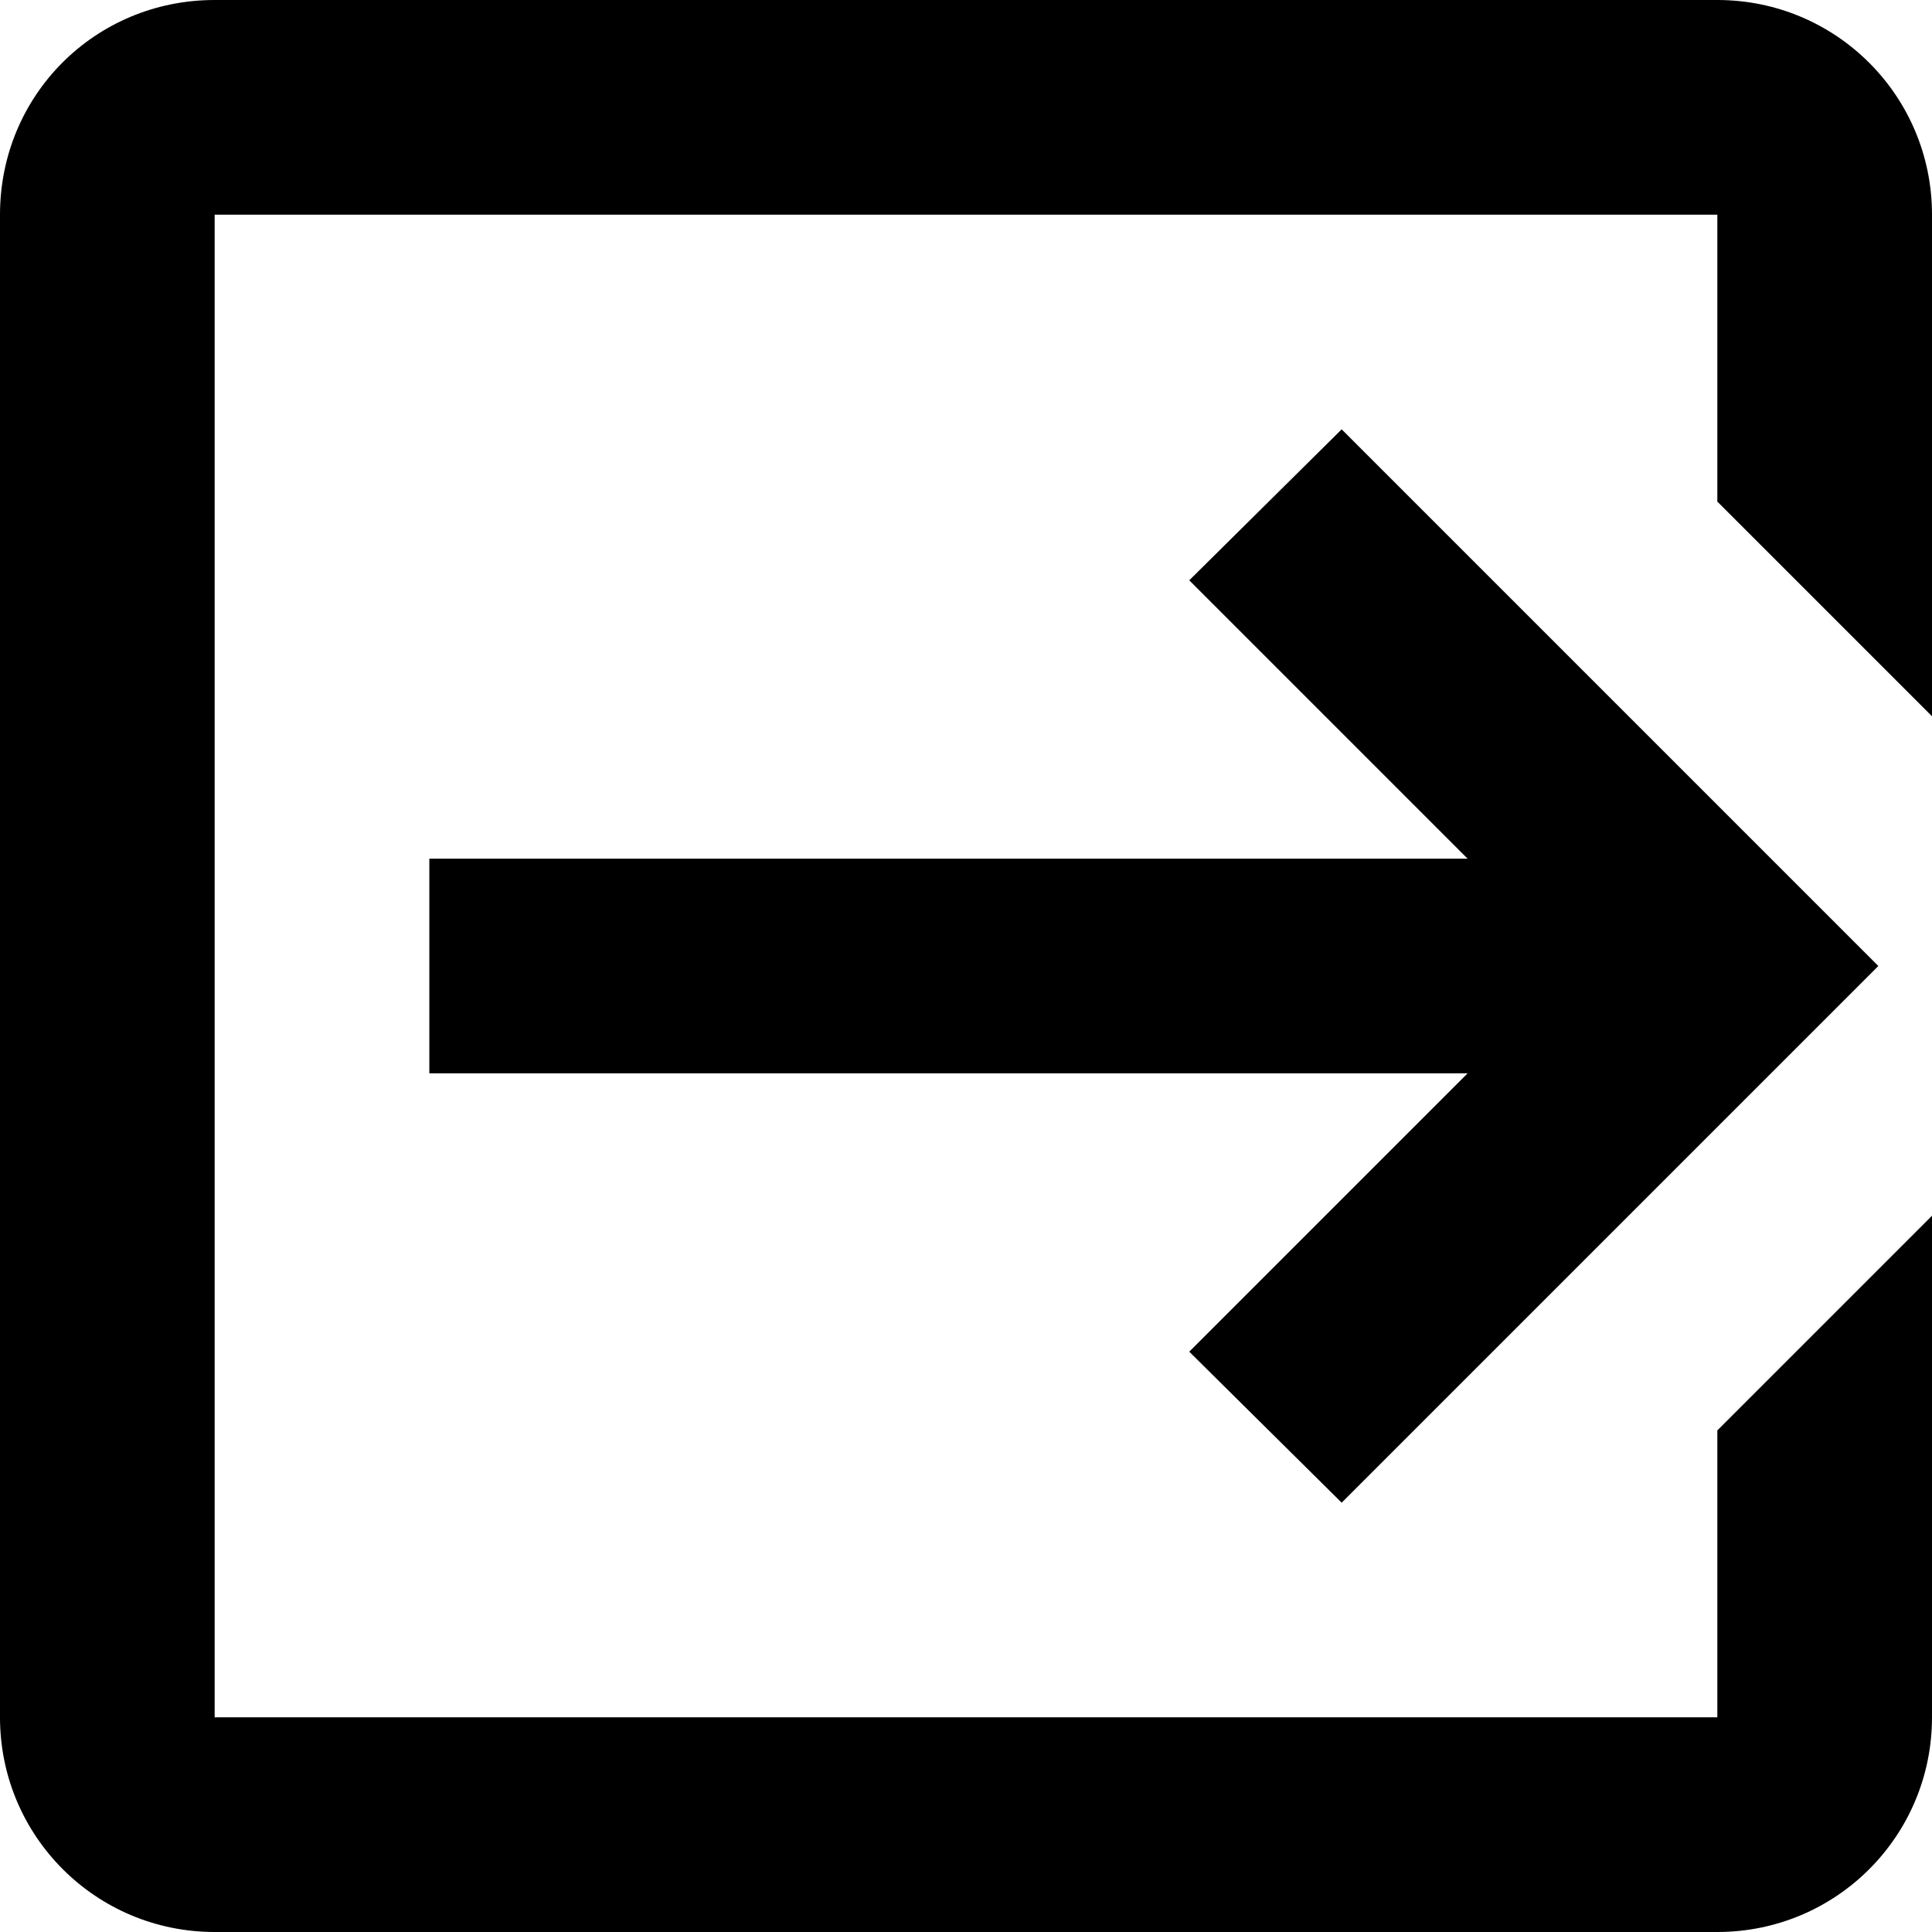 <svg id="logout-variant-outlined" viewBox="0 0 27 27">
    <g>
        <path
            d="M16.62,18.89l3.89-3.89H6v-3h14.51l-3.89-3.89,2.13-2.11,7.5,7.5-7.5,7.5-2.13-2.11M24,0c1.66,0,3,1.34,3,3v7.01l-3-3V3H3V24H24v-4.01l3-3v7.01c0,1.66-1.34,3-3,3H3c-1.66,0-3-1.34-3-3V3C0,1.33,1.33,0,3,0H24Z" />
    </g>
</svg>